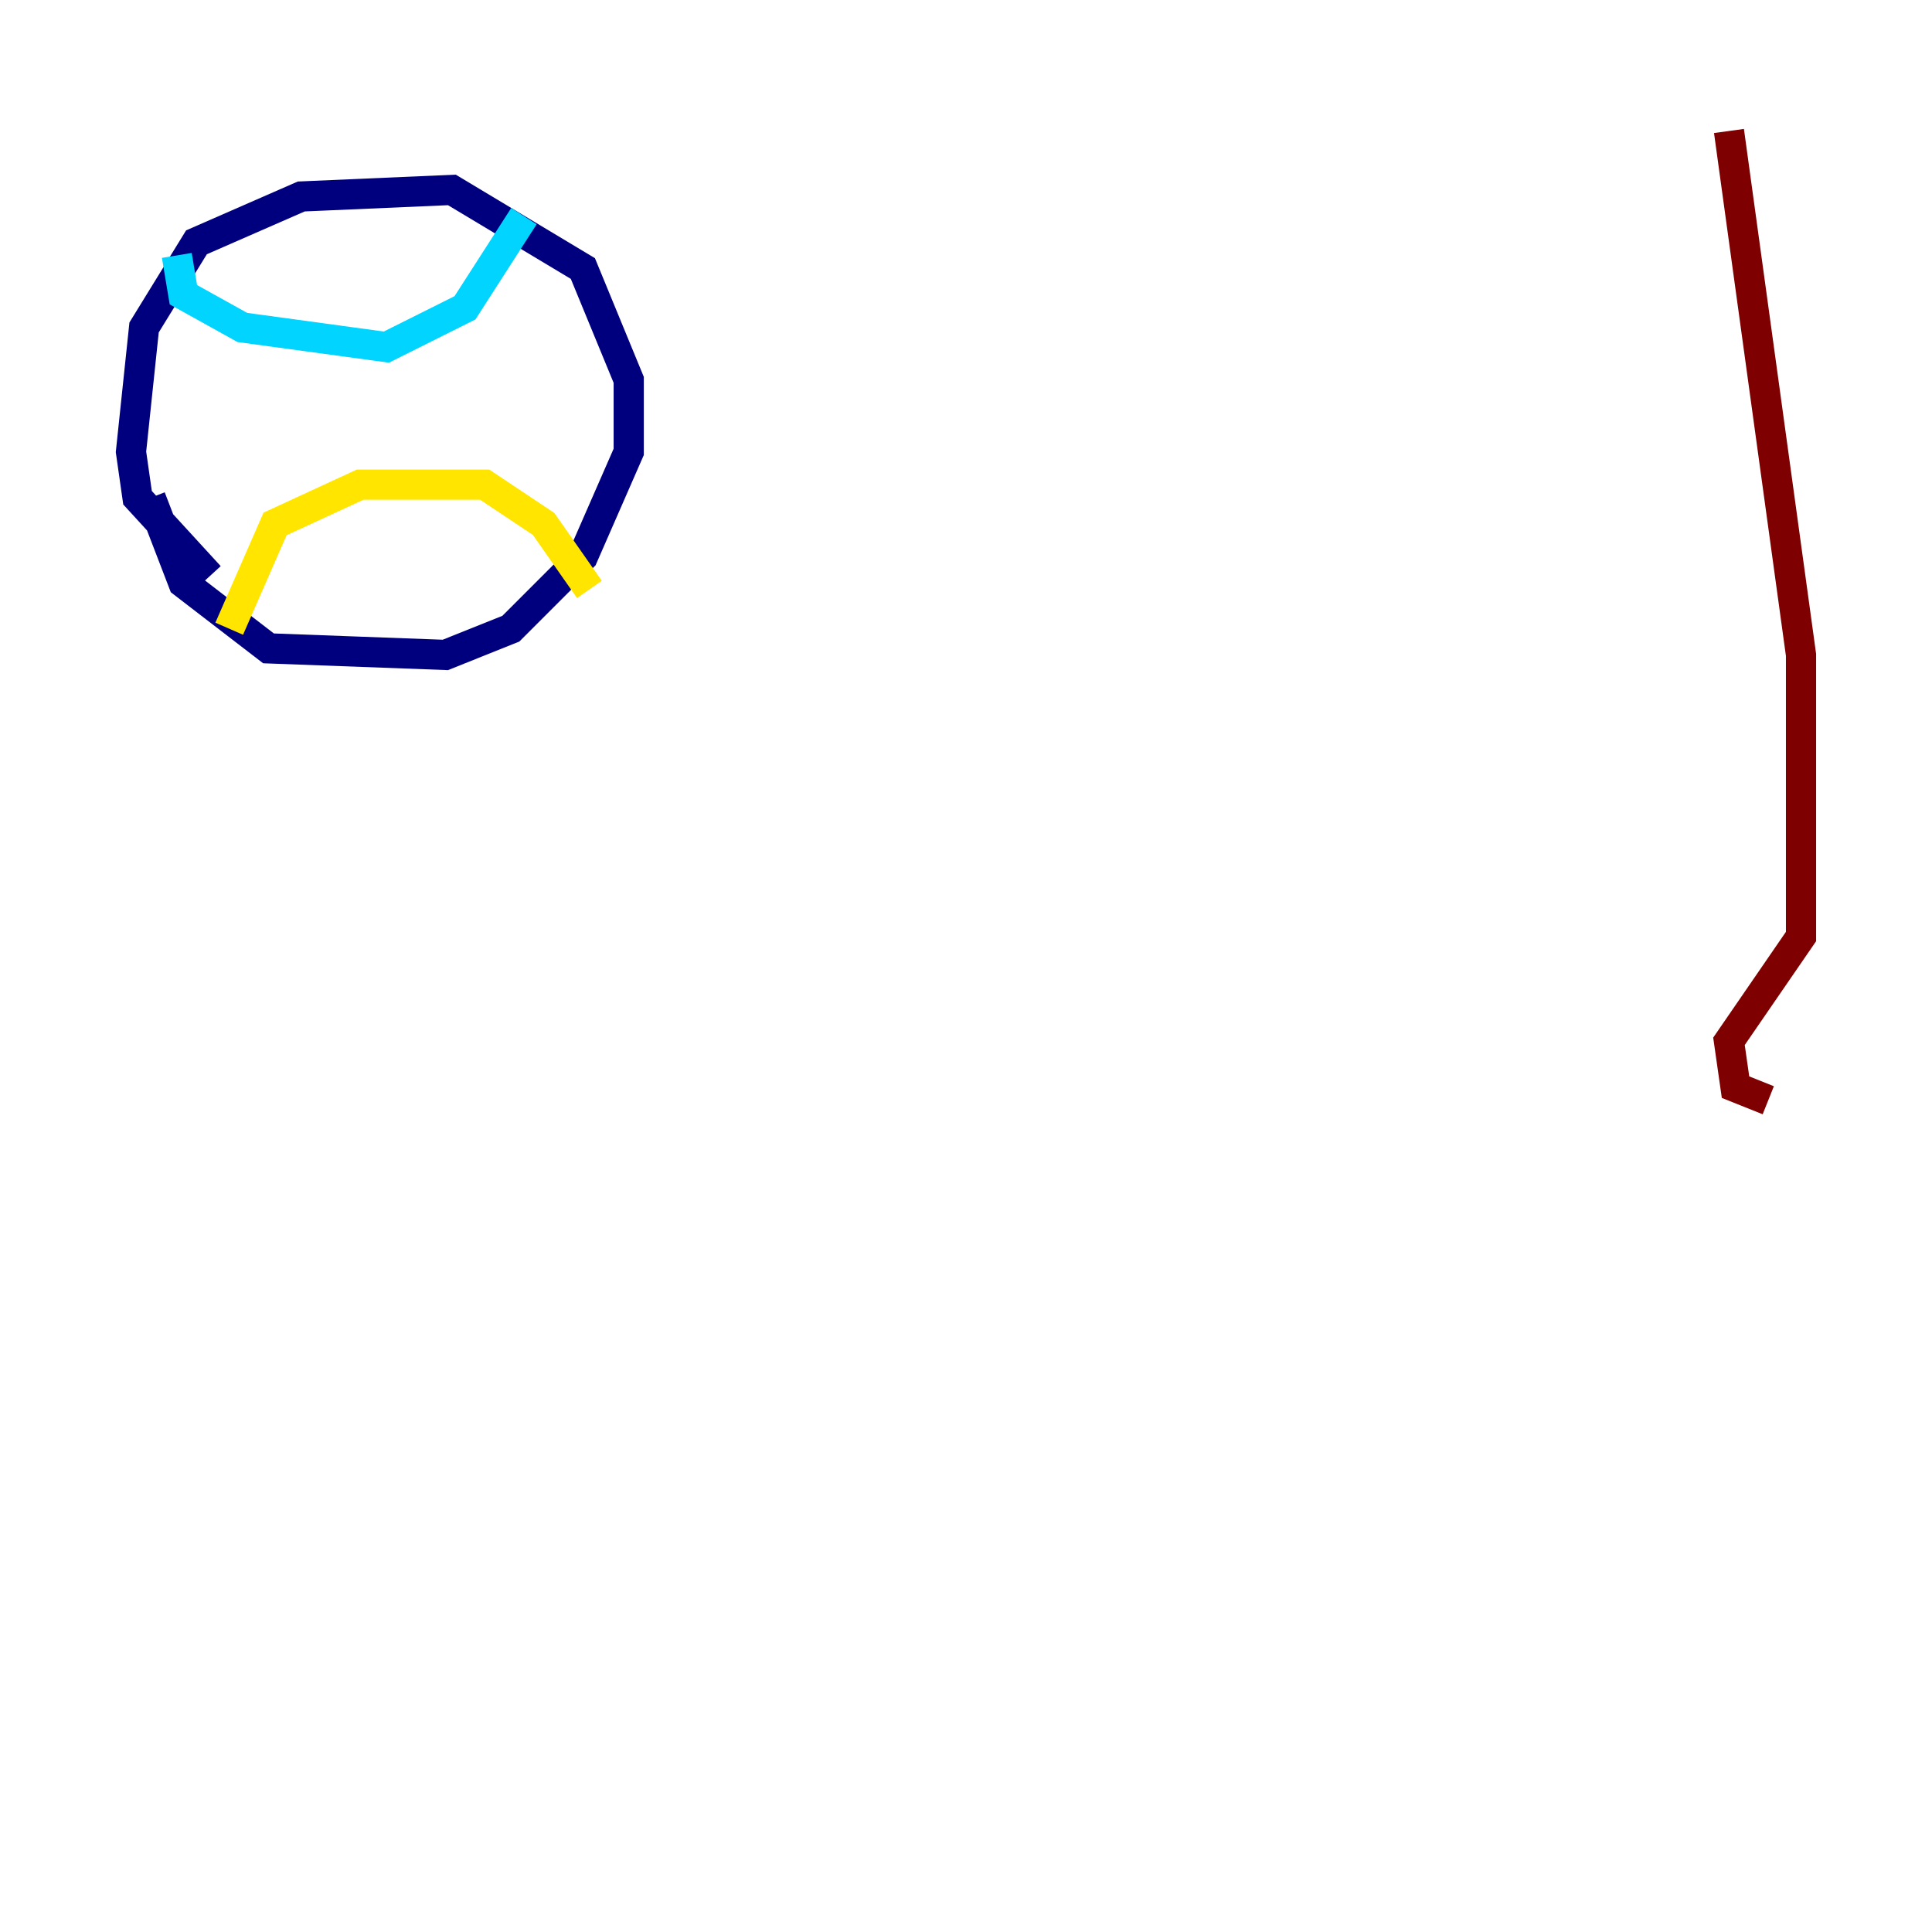 <?xml version="1.0" encoding="utf-8" ?>
<svg baseProfile="tiny" height="128" version="1.2" viewBox="0,0,128,128" width="128" xmlns="http://www.w3.org/2000/svg" xmlns:ev="http://www.w3.org/2001/xml-events" xmlns:xlink="http://www.w3.org/1999/xlink"><defs /><polyline fill="none" points="13.885,38.183 9.112,32.976 8.678,29.939 9.546,21.695 13.017,16.054 19.959,13.017 29.939,12.583 38.617,17.79 41.654,25.166 41.654,29.939 38.617,36.881 33.844,41.654 29.505,43.39 17.79,42.956 12.149,38.617 9.98,32.976" stroke="#00007f" stroke-width="2" /><polyline fill="none" points="11.715,16.922 12.149,19.525 16.054,21.695 25.6,22.997 30.807,20.393 34.712,14.319" stroke="#00d4ff" stroke-width="2" /><polyline fill="none" points="15.186,41.654 18.224,34.712 23.864,32.108 32.108,32.108 36.014,34.712 39.051,39.051" stroke="#ffe500" stroke-width="2" /><polyline fill="none" points="117.153,72.895 114.983,72.027 114.549,68.99 119.322,62.047 119.322,43.39 114.549,8.678" stroke="#7f0000" stroke-width="2" /></svg>